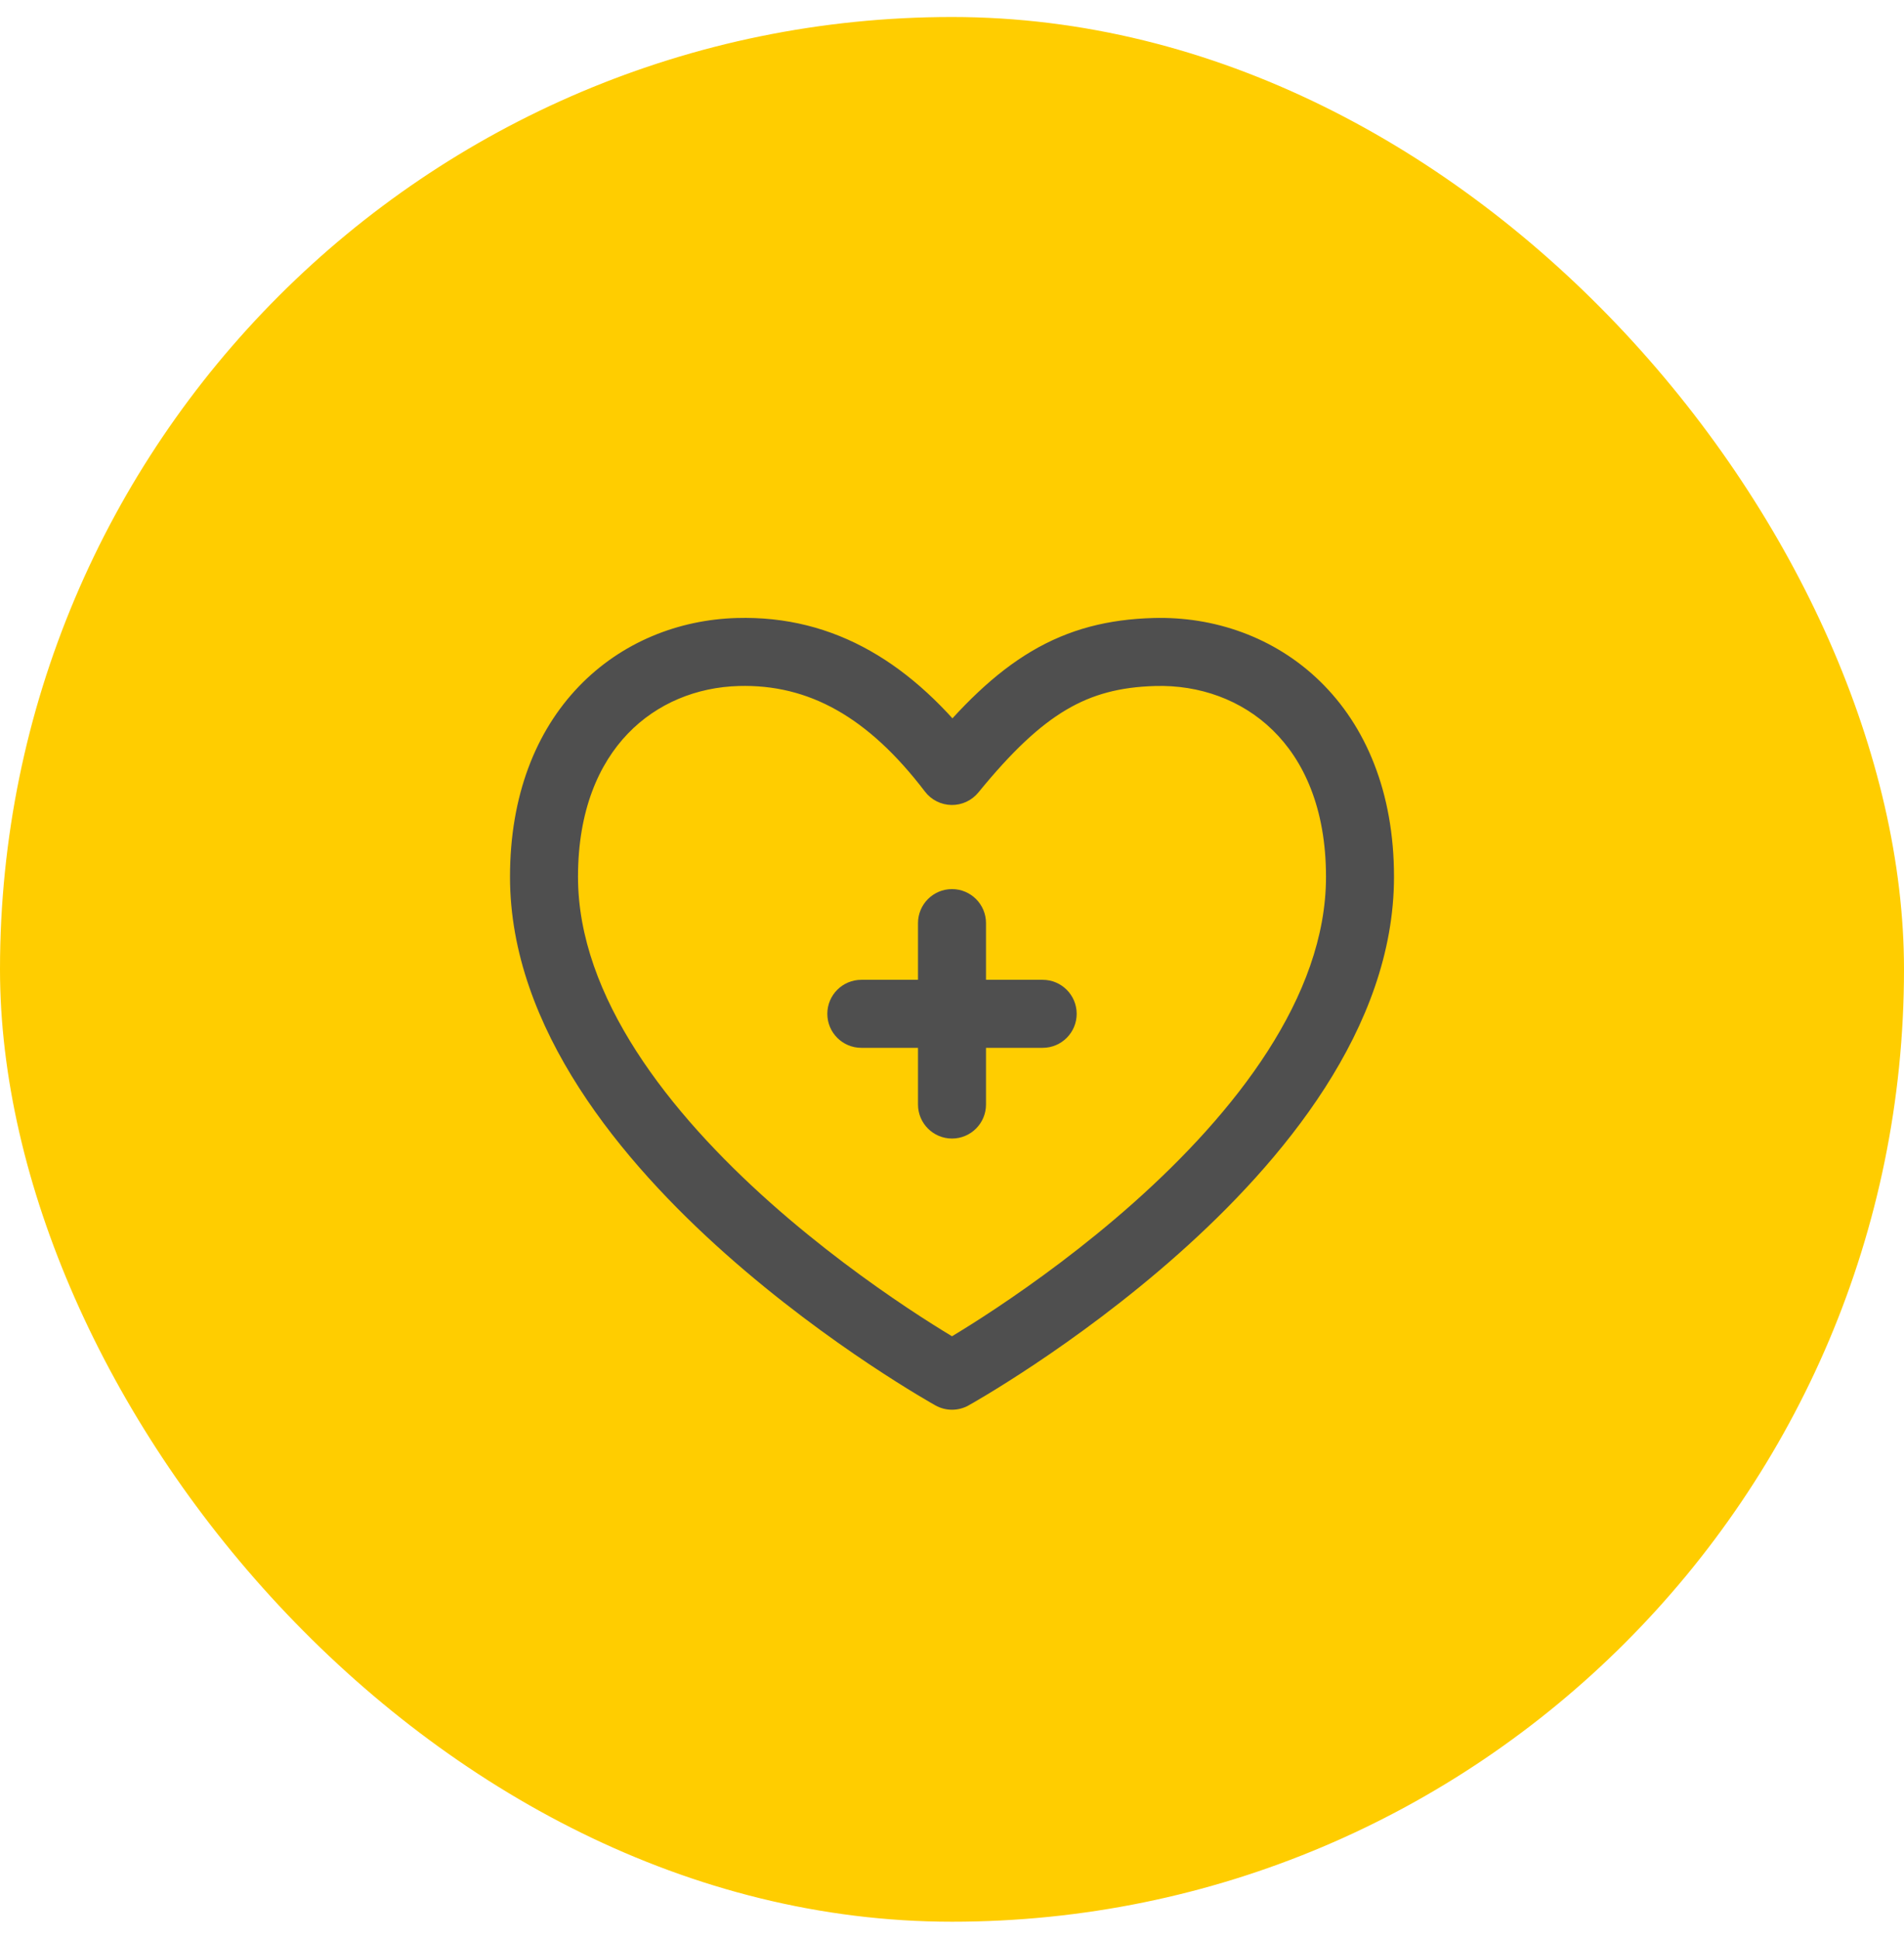 <svg width="56" height="57" viewBox="0 0 56 57" fill="none" xmlns="http://www.w3.org/2000/svg">
<rect y="0.5" width="56" height="56" rx="28" fill="#FFCD00"/>
<path d="M28 40.447L27.514 41.321C27.816 41.489 28.184 41.489 28.486 41.321L28 40.447ZM28 22.667L27.205 23.274C27.39 23.517 27.677 23.662 27.984 23.667C28.29 23.672 28.581 23.537 28.775 23.3L28 22.667ZM33.952 19.169L33.98 20.169L33.952 19.169ZM21.698 19.169L21.726 20.169L21.698 19.169ZM25.333 28.807C24.781 28.807 24.333 29.255 24.333 29.807C24.333 30.359 24.781 30.807 25.333 30.807V28.807ZM30.667 30.807C31.219 30.807 31.667 30.359 31.667 29.807C31.667 29.255 31.219 28.807 30.667 28.807V30.807ZM27 32.474C27 33.026 27.448 33.474 28 33.474C28.552 33.474 29 33.026 29 32.474H27ZM29 27.14C29 26.588 28.552 26.14 28 26.14C27.448 26.14 27 26.588 27 27.14H29ZM39 25.78C39 29.313 36.312 32.721 33.336 35.366C31.88 36.66 30.419 37.715 29.32 38.448C28.772 38.814 28.316 39.097 27.999 39.288C27.841 39.384 27.717 39.456 27.634 39.504C27.593 39.528 27.562 39.546 27.542 39.557C27.532 39.563 27.524 39.567 27.52 39.57C27.517 39.571 27.516 39.572 27.515 39.572C27.514 39.572 27.514 39.573 27.514 39.573C27.514 39.573 27.514 39.573 27.514 39.573C27.514 39.573 27.514 39.572 28 40.447C28.486 41.321 28.486 41.321 28.486 41.321C28.486 41.321 28.487 41.32 28.487 41.32C28.488 41.32 28.489 41.319 28.49 41.319C28.492 41.318 28.494 41.316 28.498 41.314C28.505 41.31 28.515 41.305 28.527 41.297C28.552 41.283 28.588 41.263 28.635 41.236C28.728 41.182 28.862 41.103 29.032 41.001C29.372 40.796 29.853 40.496 30.43 40.112C31.581 39.345 33.12 38.233 34.664 36.861C37.688 34.173 41 30.247 41 25.78H39ZM28 40.447C28.486 39.572 28.486 39.573 28.486 39.573C28.486 39.573 28.486 39.573 28.486 39.573C28.486 39.573 28.486 39.572 28.485 39.572C28.484 39.572 28.483 39.571 28.48 39.57C28.476 39.567 28.468 39.563 28.458 39.557C28.438 39.546 28.407 39.528 28.366 39.504C28.283 39.456 28.159 39.384 28.001 39.288C27.684 39.097 27.228 38.814 26.68 38.448C25.581 37.715 24.12 36.66 22.664 35.366C19.688 32.721 17 29.313 17 25.78H15C15 30.247 18.312 34.173 21.336 36.861C22.88 38.233 24.419 39.345 25.57 40.112C26.147 40.496 26.628 40.796 26.968 41.001C27.138 41.103 27.272 41.182 27.365 41.236C27.412 41.263 27.448 41.283 27.473 41.297C27.485 41.305 27.495 41.31 27.502 41.314C27.506 41.316 27.508 41.318 27.51 41.319C27.511 41.319 27.512 41.32 27.513 41.32C27.513 41.32 27.514 41.321 27.514 41.321C27.514 41.321 27.514 41.321 28 40.447ZM28.775 23.3C29.761 22.092 30.569 21.336 31.361 20.868C32.129 20.414 32.937 20.198 33.98 20.169L33.924 18.17C32.599 18.207 31.449 18.492 30.343 19.146C29.259 19.787 28.276 20.747 27.225 22.035L28.775 23.3ZM33.98 20.169C35.272 20.133 36.514 20.572 37.43 21.465C38.337 22.348 39 23.75 39 25.78H41C41 23.292 40.174 21.345 38.825 20.032C37.485 18.727 35.703 18.12 33.924 18.17L33.98 20.169ZM17 25.78C17 23.826 17.614 22.456 18.466 21.569C19.324 20.676 20.492 20.204 21.726 20.169L21.669 18.17C19.96 18.218 18.279 18.878 17.024 20.183C15.763 21.495 15 23.388 15 25.78H17ZM21.726 20.169C23.784 20.111 25.53 21.078 27.205 23.274L28.795 22.061C26.863 19.527 24.562 18.088 21.669 18.17L21.726 20.169ZM25.333 30.807H30.667V28.807H25.333V30.807ZM29 32.474V27.14H27V32.474H29Z" fill="#4F4F4F"/>
</svg>
